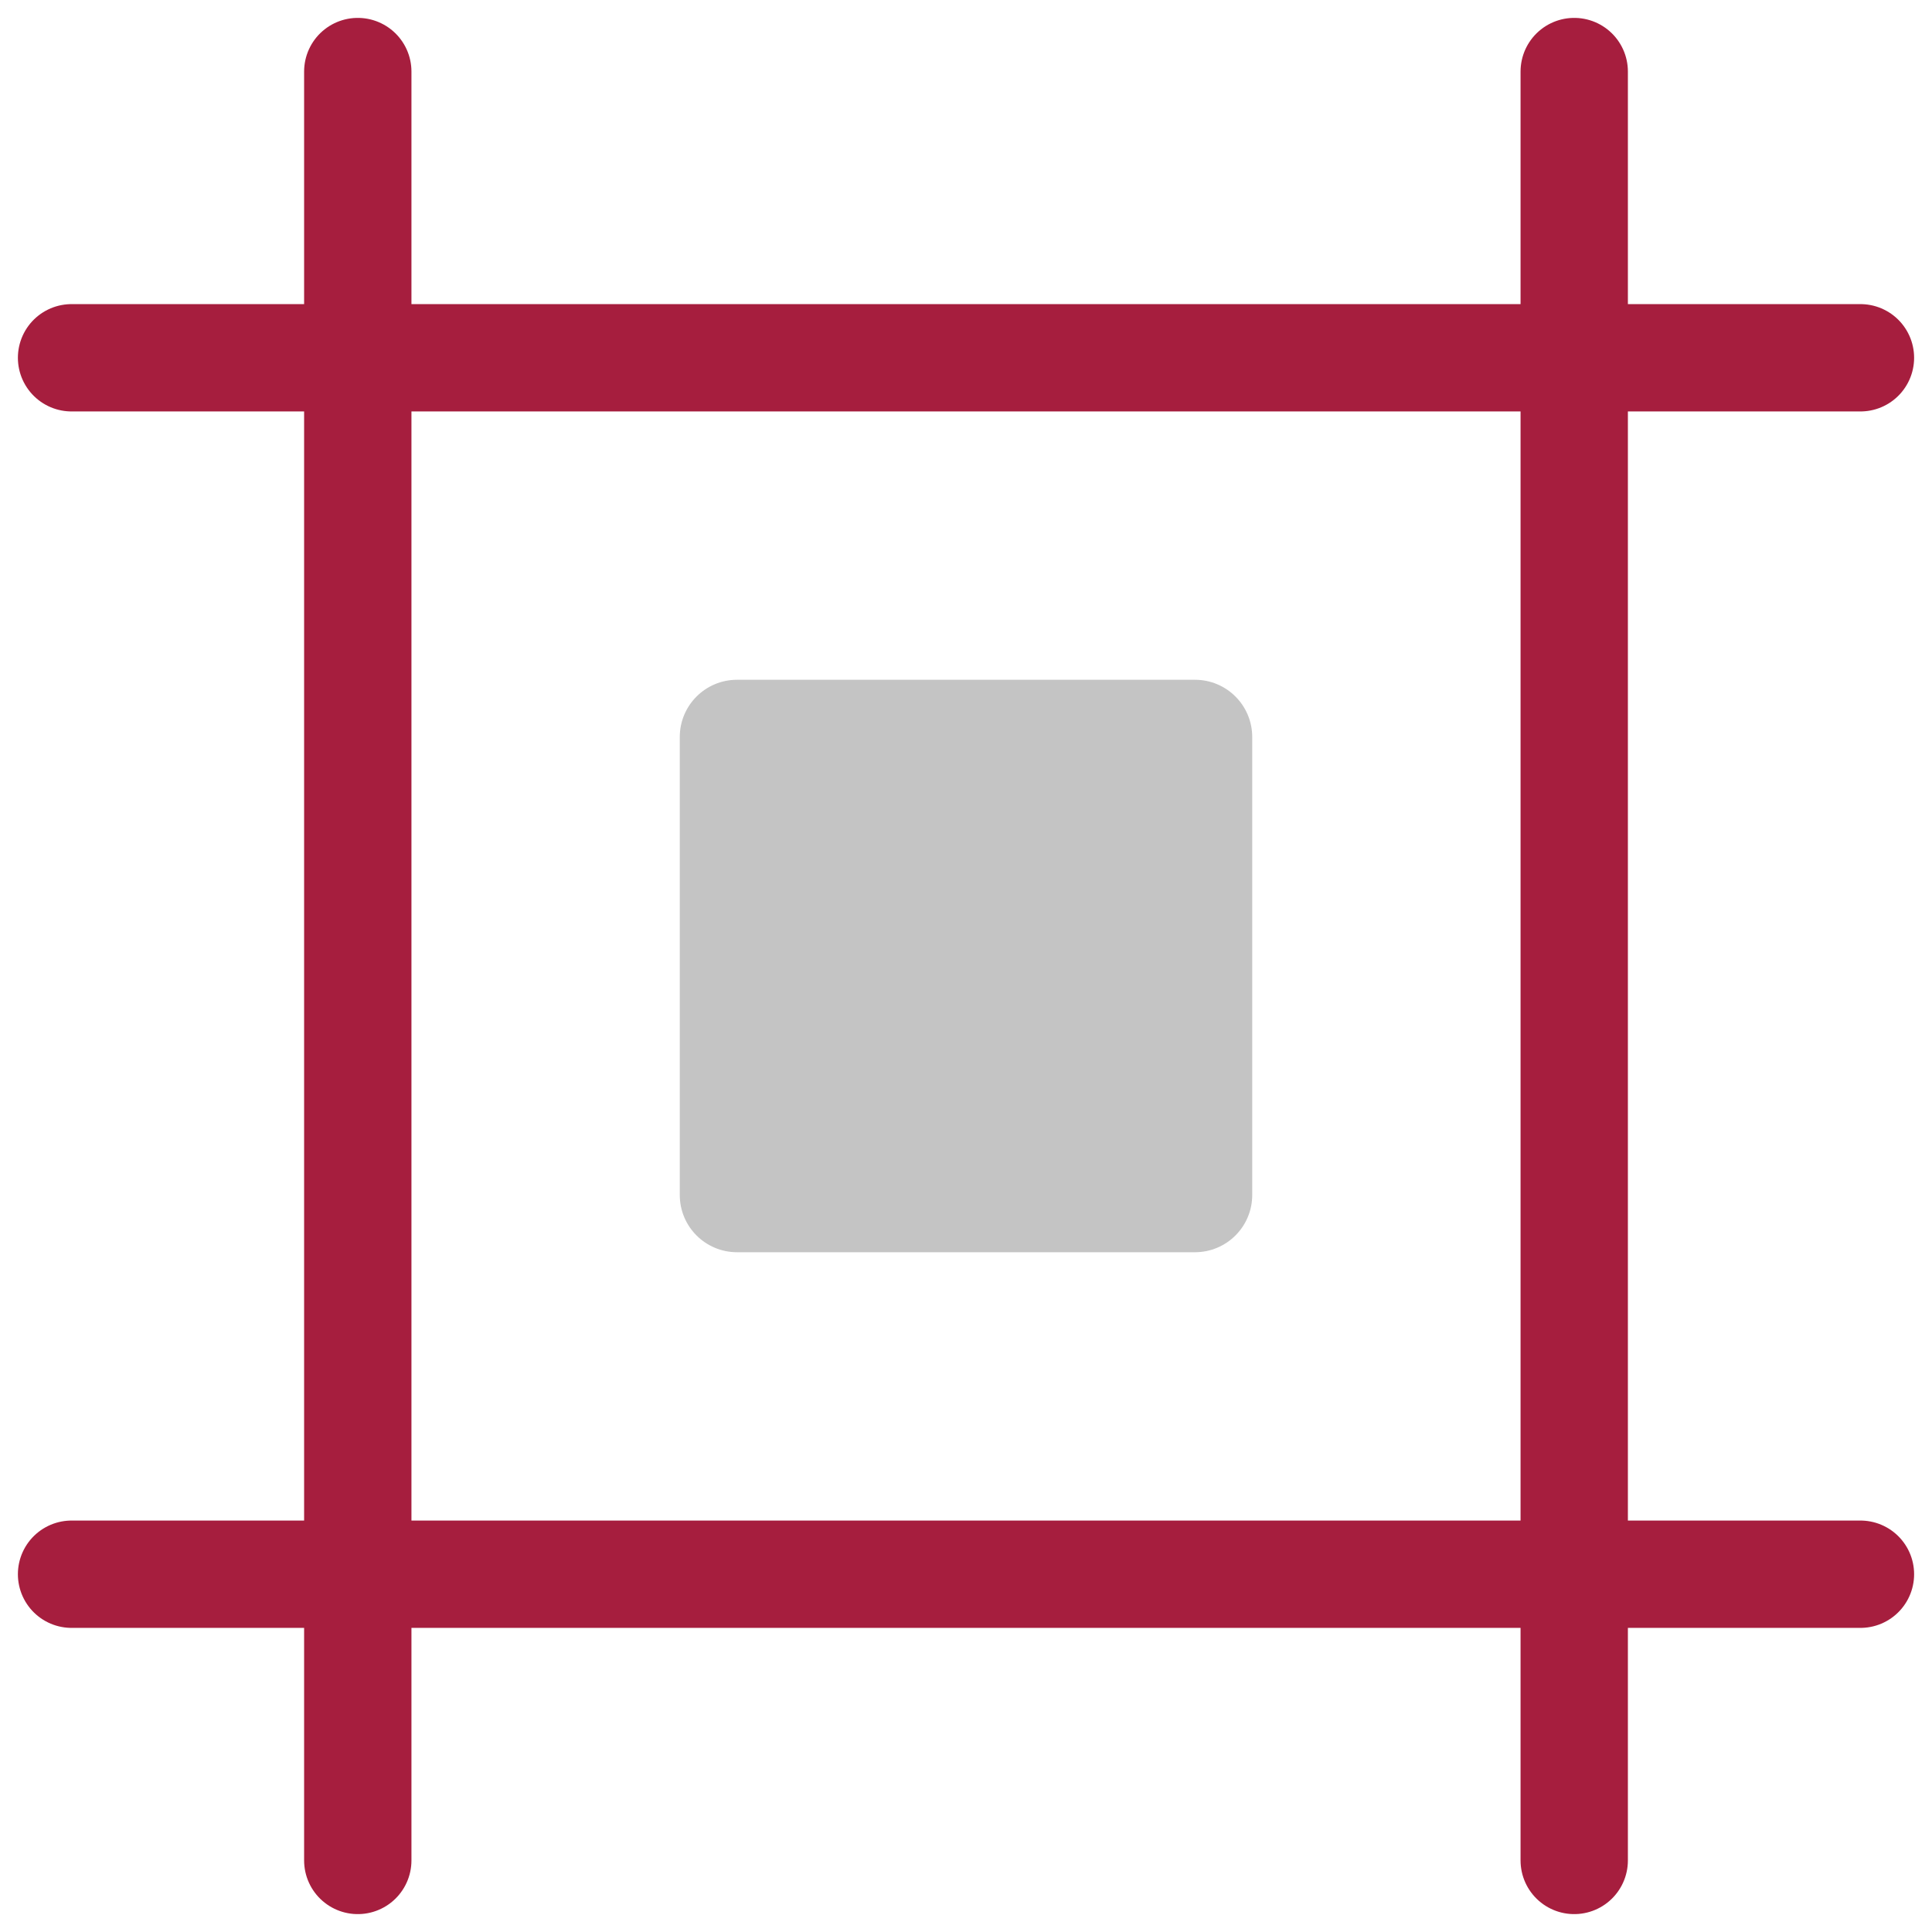 <svg width="54" height="54" viewBox="0 0 54 54" fill="none" xmlns="http://www.w3.org/2000/svg">
<path d="M10 2V52V2Z" fill="#C4C4C4"/>
<path d="M10 2V52" stroke="#A61E3E" stroke-width="3" stroke-linecap="round" stroke-linejoin="round"/>
<path d="M44 2V52V2Z" fill="#C4C4C4"/>
<path d="M44 2V52" stroke="#A61E3E" stroke-width="3" stroke-linecap="round" stroke-linejoin="round"/>
<path d="M2 10H52H2Z" fill="#C4C4C4"/>
<path d="M2 10H52" stroke="#A61E3E" stroke-width="3" stroke-linecap="round" stroke-linejoin="round"/>
<path d="M2 44H52H2Z" fill="#C4C4C4"/>
<path d="M2 44H52" stroke="#A61E3E" stroke-width="3" stroke-linecap="round" stroke-linejoin="round"/>
<path fill-rule="evenodd" clip-rule="evenodd" d="M20.6 19H33.4C34.284 19 35 19.716 35 20.6V33.4C35 34.284 34.284 35 33.4 35H20.6C19.716 35 19 34.284 19 33.4V20.6C19 19.716 19.716 19 20.6 19Z" fill="#C4C4C4"/>
</svg>
